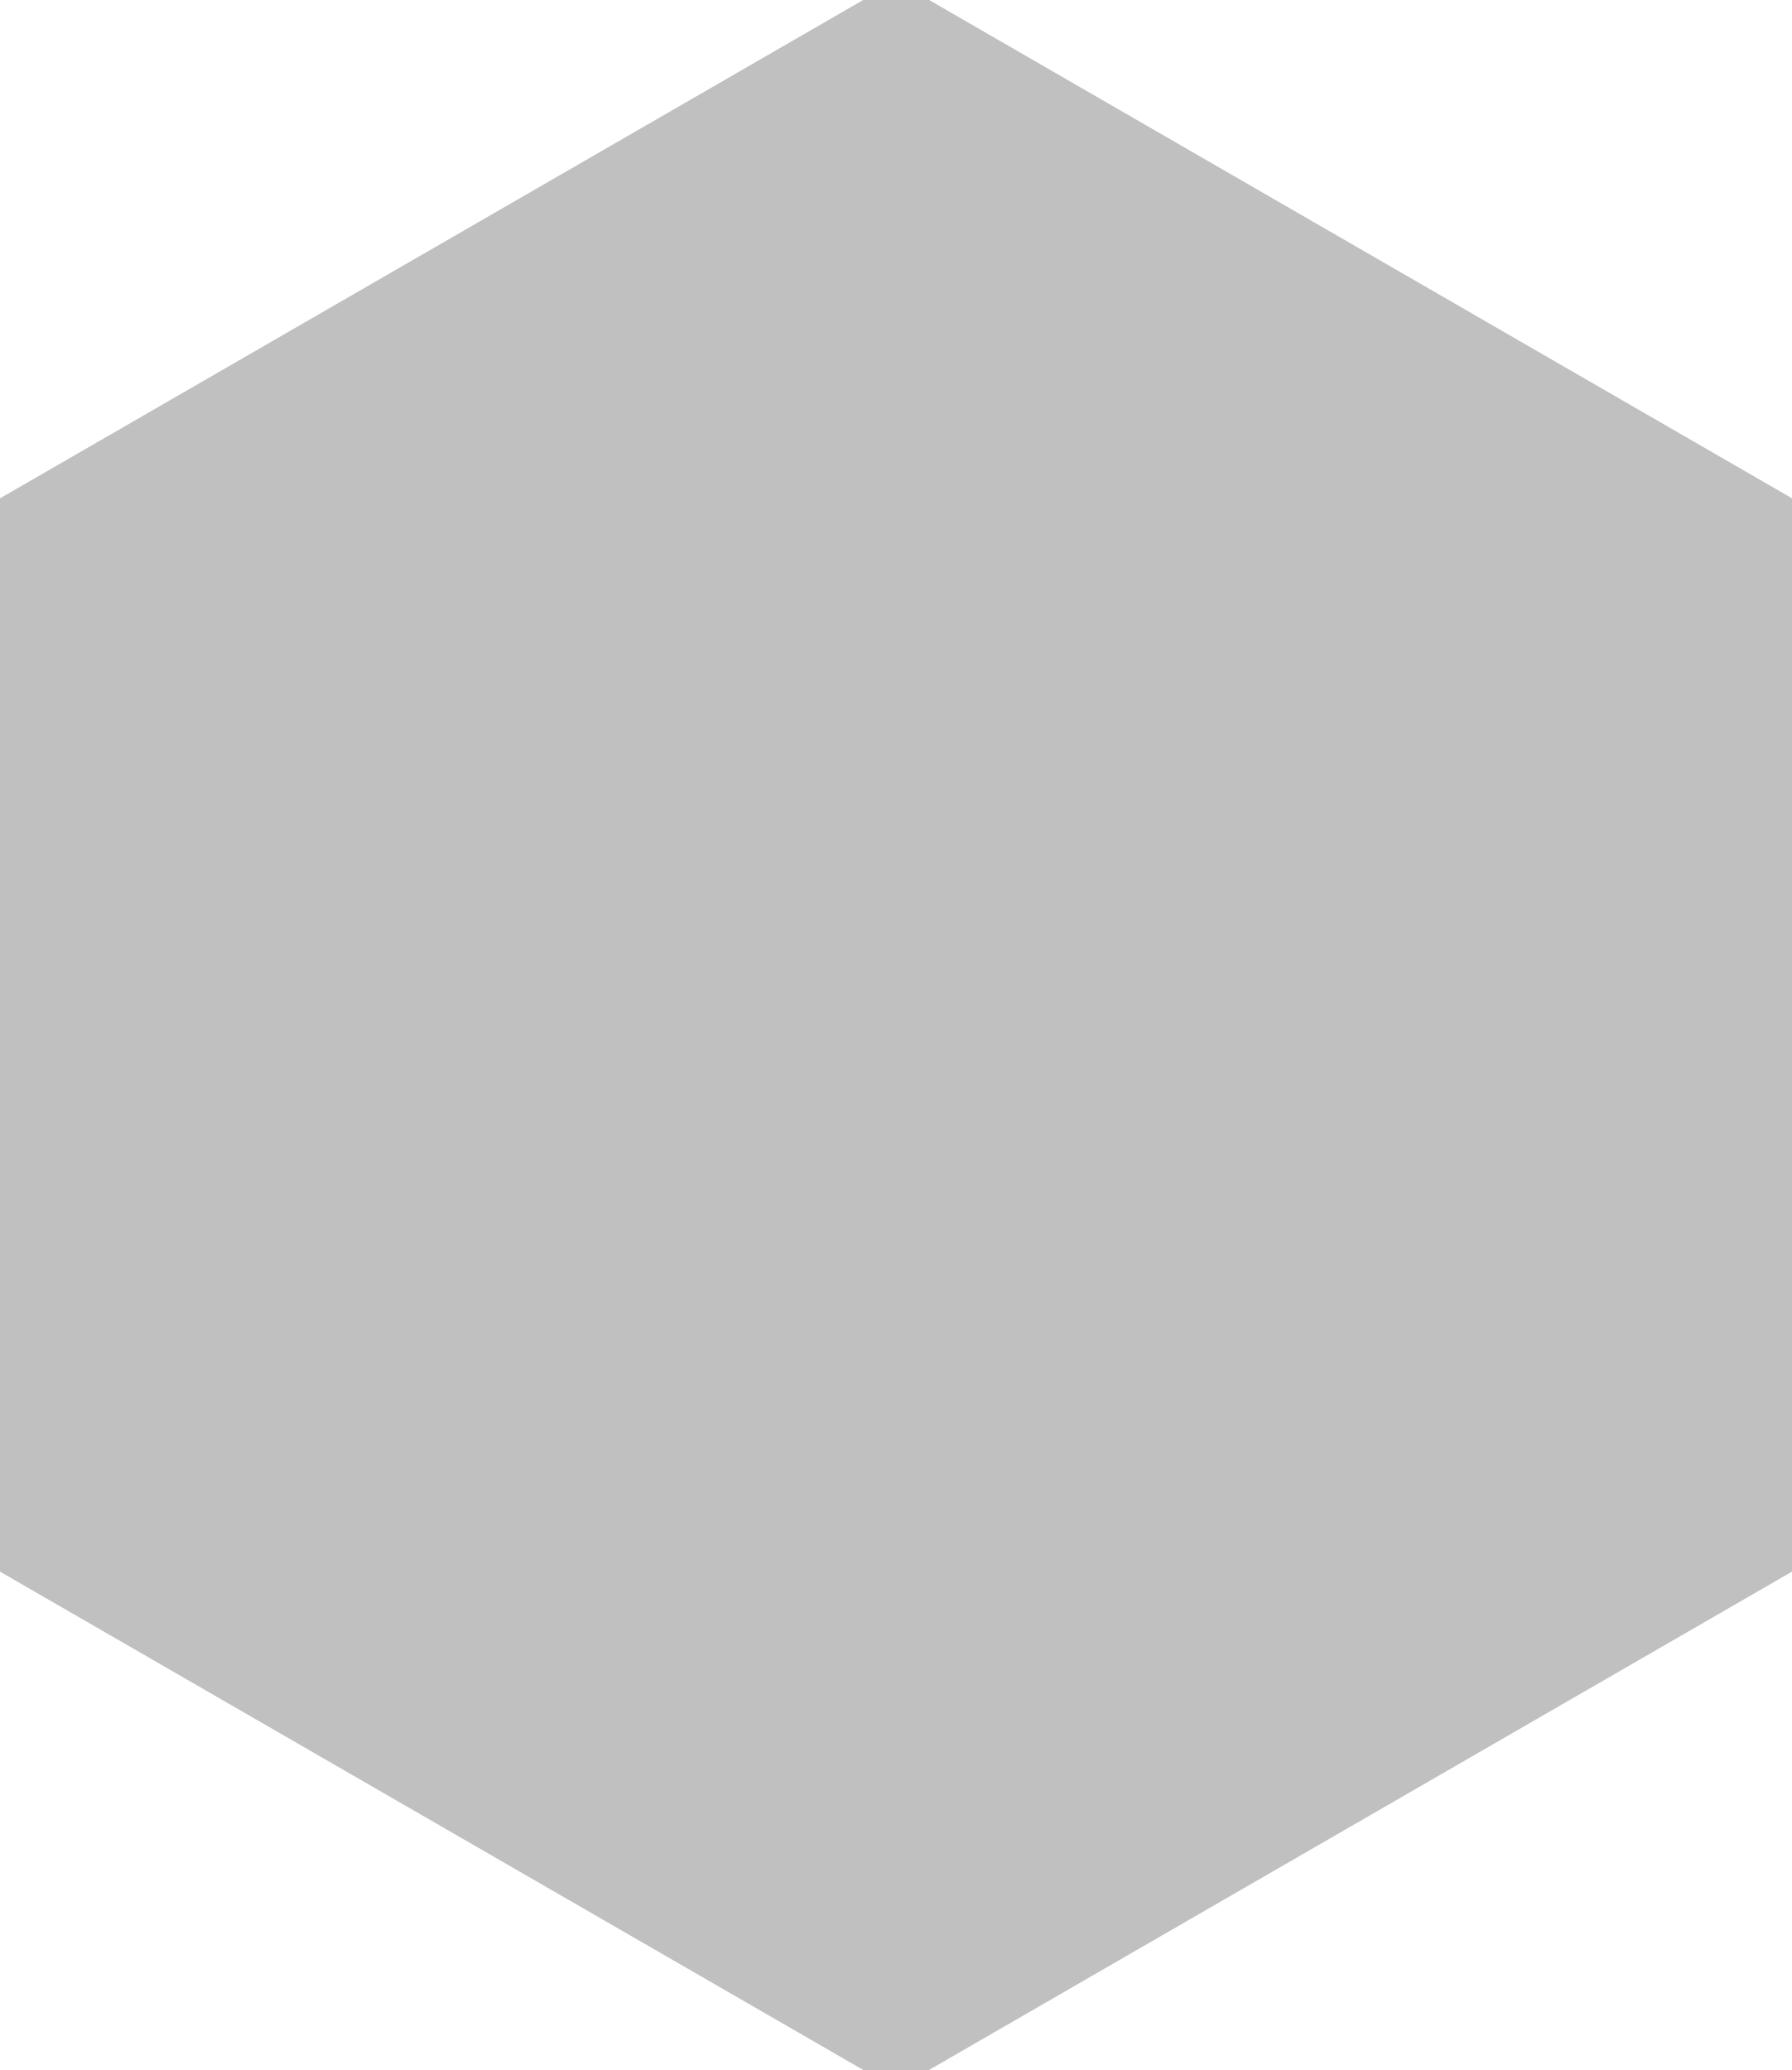 <?xml version="1.0" encoding="UTF-8"?>
<!-- Generated by jsxcad -->
<!DOCTYPE svg PUBLIC "-//W3C//DTD SVG 1.1 Tiny//EN" "http://www.w3.org/Graphics/SVG/1.1/DTD/svg11-tiny.dtd">
<svg baseProfile="tiny" height="6.35mm" width="5.499mm" viewBox="0 0 5.499 6.35" version="1.1" stroke="black" stroke-width=".1" fill="none" xmlns="http://www.w3.org/2000/svg">
<path fill="#c0c0c0" stroke="#c0c0c0" d="M0 1.587 L2.75 0 L5.499 1.587 L5.499 4.763 L2.75 6.35 L0 4.763 z"/>
<path fill="#c0c0c0" stroke="#c0c0c0" d="M2.75 -2.844960966494823e-7 L2.75 -2.844960966494823e-7 L5.499 1.587 L5.499 1.587 z"/>
<path fill="#c0c0c0" stroke="#c0c0c0" d="M5.499 4.763 L5.499 4.763 L5.499 1.587 L5.499 1.587 z"/>
<path fill="#c0c0c0" stroke="#c0c0c0" d="M-2.1407356224084743e-16 4.763 L-2.1407356224084743e-16 4.763 L2.75 6.35 L2.75 6.35 z"/>
<path fill="#c0c0c0" stroke="#c0c0c0" d="M2.75 6.35 L2.75 6.35 L5.499 4.763 L5.499 4.763 z"/>
<path fill="#c0c0c0" stroke="#c0c0c0" d="M1.77635683940025e-15 1.587 L1.77635683940025e-15 1.587 L2.2204460492503127e-15 4.762 L2.2204460492503127e-15 4.762 z"/>
<path fill="#c0c0c0" stroke="#c0c0c0" d="M1.3094224187226662e-15 1.588 L1.3094224187226662e-15 1.588 L2.75 2.8449609931401753e-7 L2.75 2.8449609931401753e-7 z"/>
<path fill="#c0c0c0" stroke="#c0c0c0" d="M2.75 0 L0 1.587 L0 4.763 L2.75 6.35 L5.499 4.763 L5.499 1.587 z"/>
</svg>